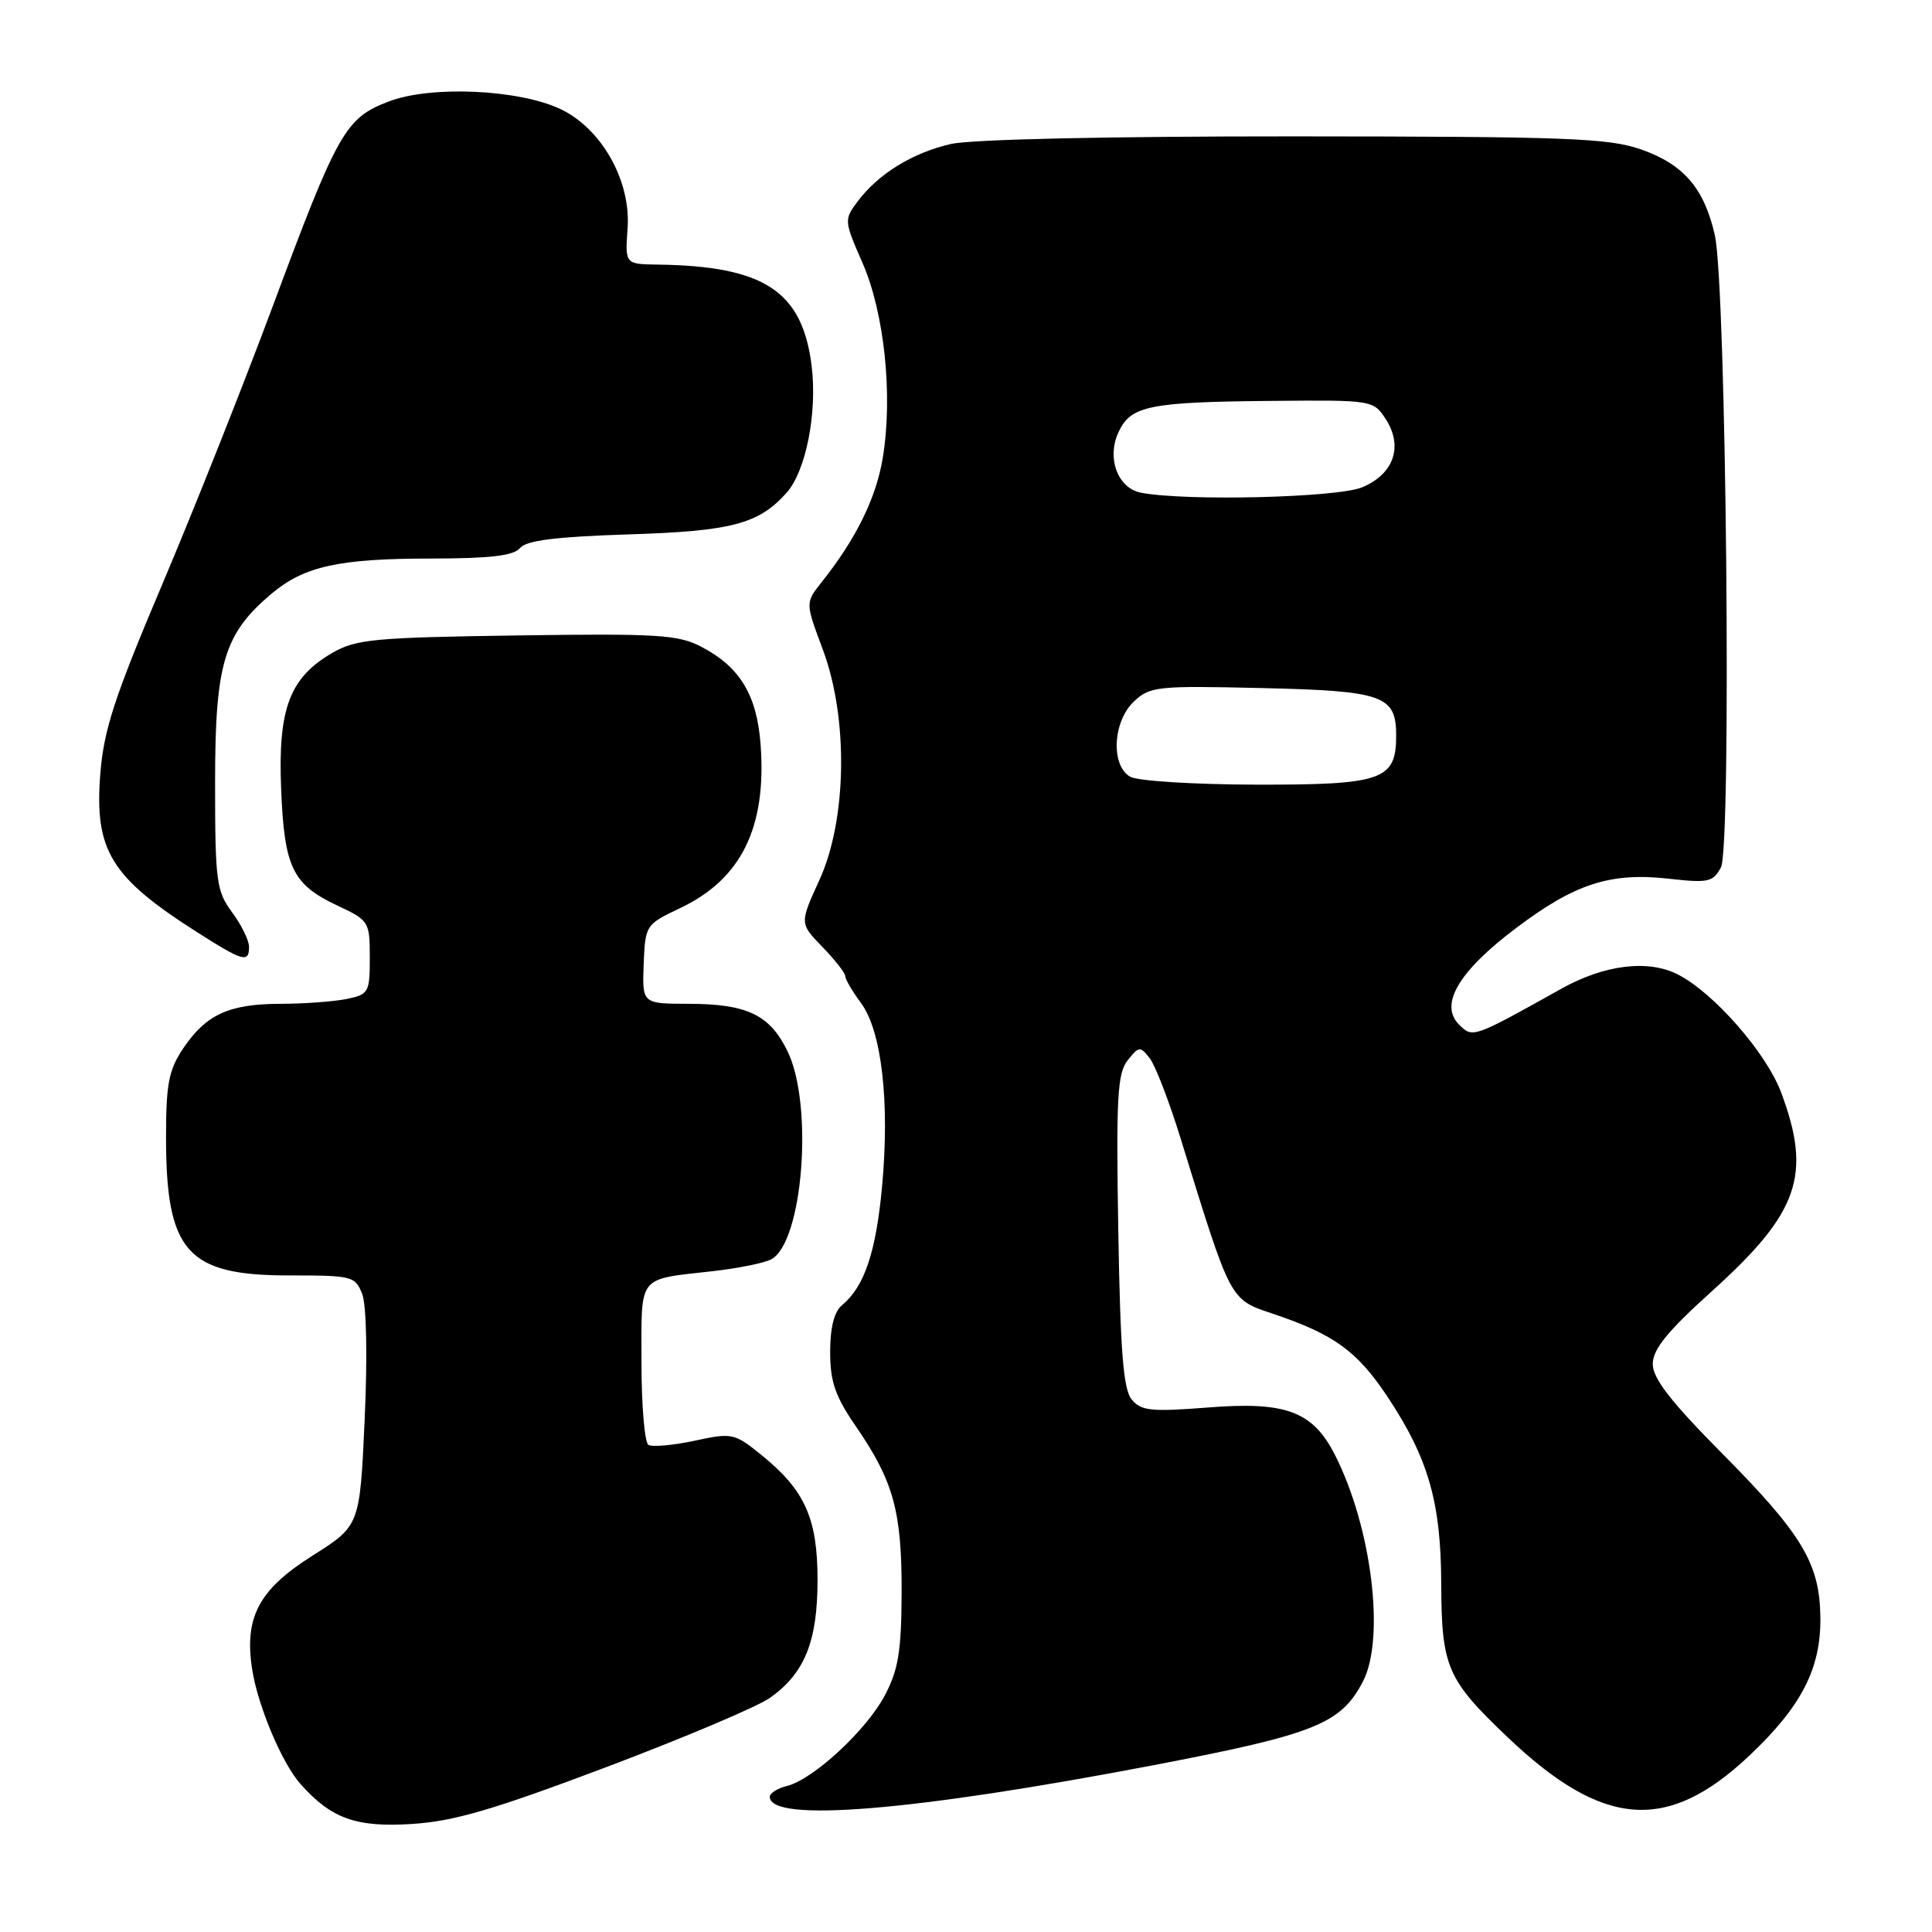 <?xml version="1.0" encoding="UTF-8" standalone="no"?>
<!DOCTYPE svg PUBLIC "-//W3C//DTD SVG 1.1//EN" "http://www.w3.org/Graphics/SVG/1.1/DTD/svg11.dtd" >
<svg xmlns="http://www.w3.org/2000/svg" xmlns:xlink="http://www.w3.org/1999/xlink" version="1.1" viewBox="0 0 256 256">
 <g >
 <path fill="currentColor"
d=" M 80.29 234.17 C 90.62 230.27 100.41 226.13 102.05 224.96 C 106.63 221.70 108.32 217.50 108.33 209.38 C 108.33 201.18 106.66 197.45 100.84 192.75 C 97.31 189.90 97.00 189.83 92.01 190.91 C 89.16 191.52 86.42 191.76 85.92 191.45 C 85.41 191.14 85.00 186.21 85.00 180.51 C 85.00 168.76 84.35 169.59 94.50 168.43 C 97.80 168.06 101.25 167.36 102.17 166.88 C 106.39 164.69 107.83 146.40 104.34 139.27 C 101.99 134.46 99.00 133.03 91.29 133.01 C 85.09 133.00 85.09 133.00 85.29 127.76 C 85.50 122.58 85.55 122.50 90.12 120.33 C 98.21 116.50 101.58 109.68 100.79 98.75 C 100.31 92.11 98.08 88.40 92.93 85.70 C 89.88 84.10 87.16 83.93 68.50 84.20 C 49.52 84.47 47.16 84.70 44.00 86.53 C 38.37 89.80 36.82 93.94 37.25 104.50 C 37.67 114.97 38.74 117.19 44.74 120.01 C 48.90 121.96 49.00 122.13 49.00 126.88 C 49.00 131.53 48.86 131.78 45.87 132.38 C 44.16 132.72 40.22 133.01 37.12 133.01 C 30.34 133.03 27.30 134.43 24.28 138.91 C 22.36 141.77 22.00 143.61 22.00 150.68 C 22.00 165.86 24.78 169.00 38.25 169.00 C 46.73 169.00 47.08 169.09 48.01 171.51 C 48.56 172.99 48.70 179.87 48.32 188.10 C 47.68 202.17 47.68 202.17 41.40 206.14 C 34.25 210.65 32.32 214.34 33.43 221.31 C 34.21 226.14 37.37 233.63 39.79 236.36 C 43.87 240.96 47.15 242.15 54.50 241.69 C 60.09 241.35 65.29 239.83 80.29 234.17 Z  M 152.77 233.91 C 174.22 229.81 177.68 228.43 180.60 222.80 C 183.57 217.07 181.75 202.33 176.88 192.77 C 173.94 187.00 170.40 185.68 160.06 186.50 C 152.54 187.09 151.21 186.95 149.96 185.45 C 148.85 184.11 148.45 179.15 148.18 163.11 C 147.88 145.46 148.06 142.21 149.42 140.50 C 150.91 138.62 151.08 138.60 152.35 140.23 C 153.09 141.19 154.91 145.91 156.40 150.73 C 163.18 172.67 162.89 172.13 168.73 174.10 C 176.76 176.81 179.81 179.02 183.80 185.00 C 189.25 193.19 190.93 199.00 190.97 209.80 C 191.01 220.87 191.71 222.51 199.68 230.11 C 212.40 242.25 220.93 242.91 231.82 232.61 C 238.70 226.11 241.27 221.11 241.21 214.40 C 241.15 207.19 238.84 203.33 228.19 192.59 C 221.38 185.72 219.00 182.65 219.00 180.74 C 219.00 178.79 220.92 176.42 226.92 171.01 C 238.36 160.68 240.10 155.68 236.01 144.76 C 234.04 139.50 227.09 131.55 222.32 129.12 C 218.39 127.11 212.60 127.82 206.89 131.01 C 195.15 137.57 195.14 137.57 193.33 135.76 C 190.68 133.11 193.28 128.70 200.88 122.98 C 208.71 117.07 213.40 115.56 221.18 116.44 C 226.34 117.02 226.99 116.88 228.03 114.94 C 229.46 112.28 228.74 37.77 227.22 31.14 C 225.80 24.91 223.07 21.76 217.42 19.79 C 213.10 18.29 207.53 18.09 171.50 18.07 C 146.91 18.06 128.70 18.46 126.00 19.08 C 120.92 20.24 116.39 23.03 113.65 26.68 C 111.83 29.10 111.84 29.25 114.28 34.82 C 117.18 41.45 118.33 52.36 116.98 60.62 C 116.11 65.97 113.43 71.42 108.84 77.18 C 106.71 79.87 106.71 79.87 109.03 86.07 C 112.43 95.17 112.23 108.63 108.57 116.62 C 105.95 122.35 105.95 122.35 108.97 125.47 C 110.64 127.19 112.00 128.93 112.00 129.34 C 112.00 129.75 112.94 131.36 114.09 132.91 C 116.83 136.62 117.91 146.01 116.88 157.21 C 116.07 165.94 114.54 170.48 111.57 172.95 C 110.53 173.80 110.00 175.92 110.00 179.15 C 110.00 183.09 110.67 185.02 113.42 189.02 C 118.40 196.26 119.50 200.27 119.47 211.00 C 119.44 218.78 119.04 221.25 117.25 224.64 C 114.82 229.25 107.78 235.77 104.28 236.65 C 103.02 236.96 102.00 237.61 102.00 238.08 C 102.00 241.55 120.99 239.99 152.77 233.91 Z  M 33.00 125.46 C 33.00 124.61 31.99 122.55 30.75 120.88 C 28.67 118.06 28.50 116.79 28.50 103.67 C 28.50 87.89 29.67 83.98 35.99 78.66 C 40.31 75.03 44.92 74.01 57.13 74.01 C 64.96 74.00 68.06 73.64 68.90 72.62 C 69.74 71.61 73.64 71.12 83.28 70.81 C 96.91 70.38 100.48 69.45 104.18 65.35 C 106.79 62.46 108.32 54.73 107.54 48.43 C 106.30 38.57 101.25 35.25 87.16 35.06 C 82.82 35.00 82.82 35.00 83.16 30.25 C 83.61 23.96 79.73 17.05 74.28 14.46 C 68.76 11.84 57.09 11.31 51.53 13.44 C 45.76 15.64 44.78 17.37 36.17 40.50 C 32.28 50.95 25.67 67.60 21.47 77.50 C 15.15 92.41 13.75 96.71 13.29 102.55 C 12.50 112.68 14.66 116.22 26.10 123.51 C 32.21 127.40 33.00 127.63 33.00 125.46 Z  M 149.75 102.92 C 147.16 101.41 147.45 95.60 150.25 92.95 C 152.37 90.95 153.34 90.85 167.10 91.17 C 183.31 91.54 185.00 92.14 185.00 97.47 C 185.00 103.37 183.19 104.00 166.42 103.97 C 158.16 103.95 150.72 103.48 149.75 102.92 Z  M 151.20 65.29 C 148.07 64.69 146.59 60.62 148.25 57.17 C 149.89 53.75 152.35 53.26 168.73 53.12 C 181.78 53.00 181.98 53.03 183.59 55.49 C 185.97 59.13 184.71 62.80 180.50 64.57 C 177.21 65.94 157.19 66.43 151.20 65.29 Z "/>
</g>
</svg>